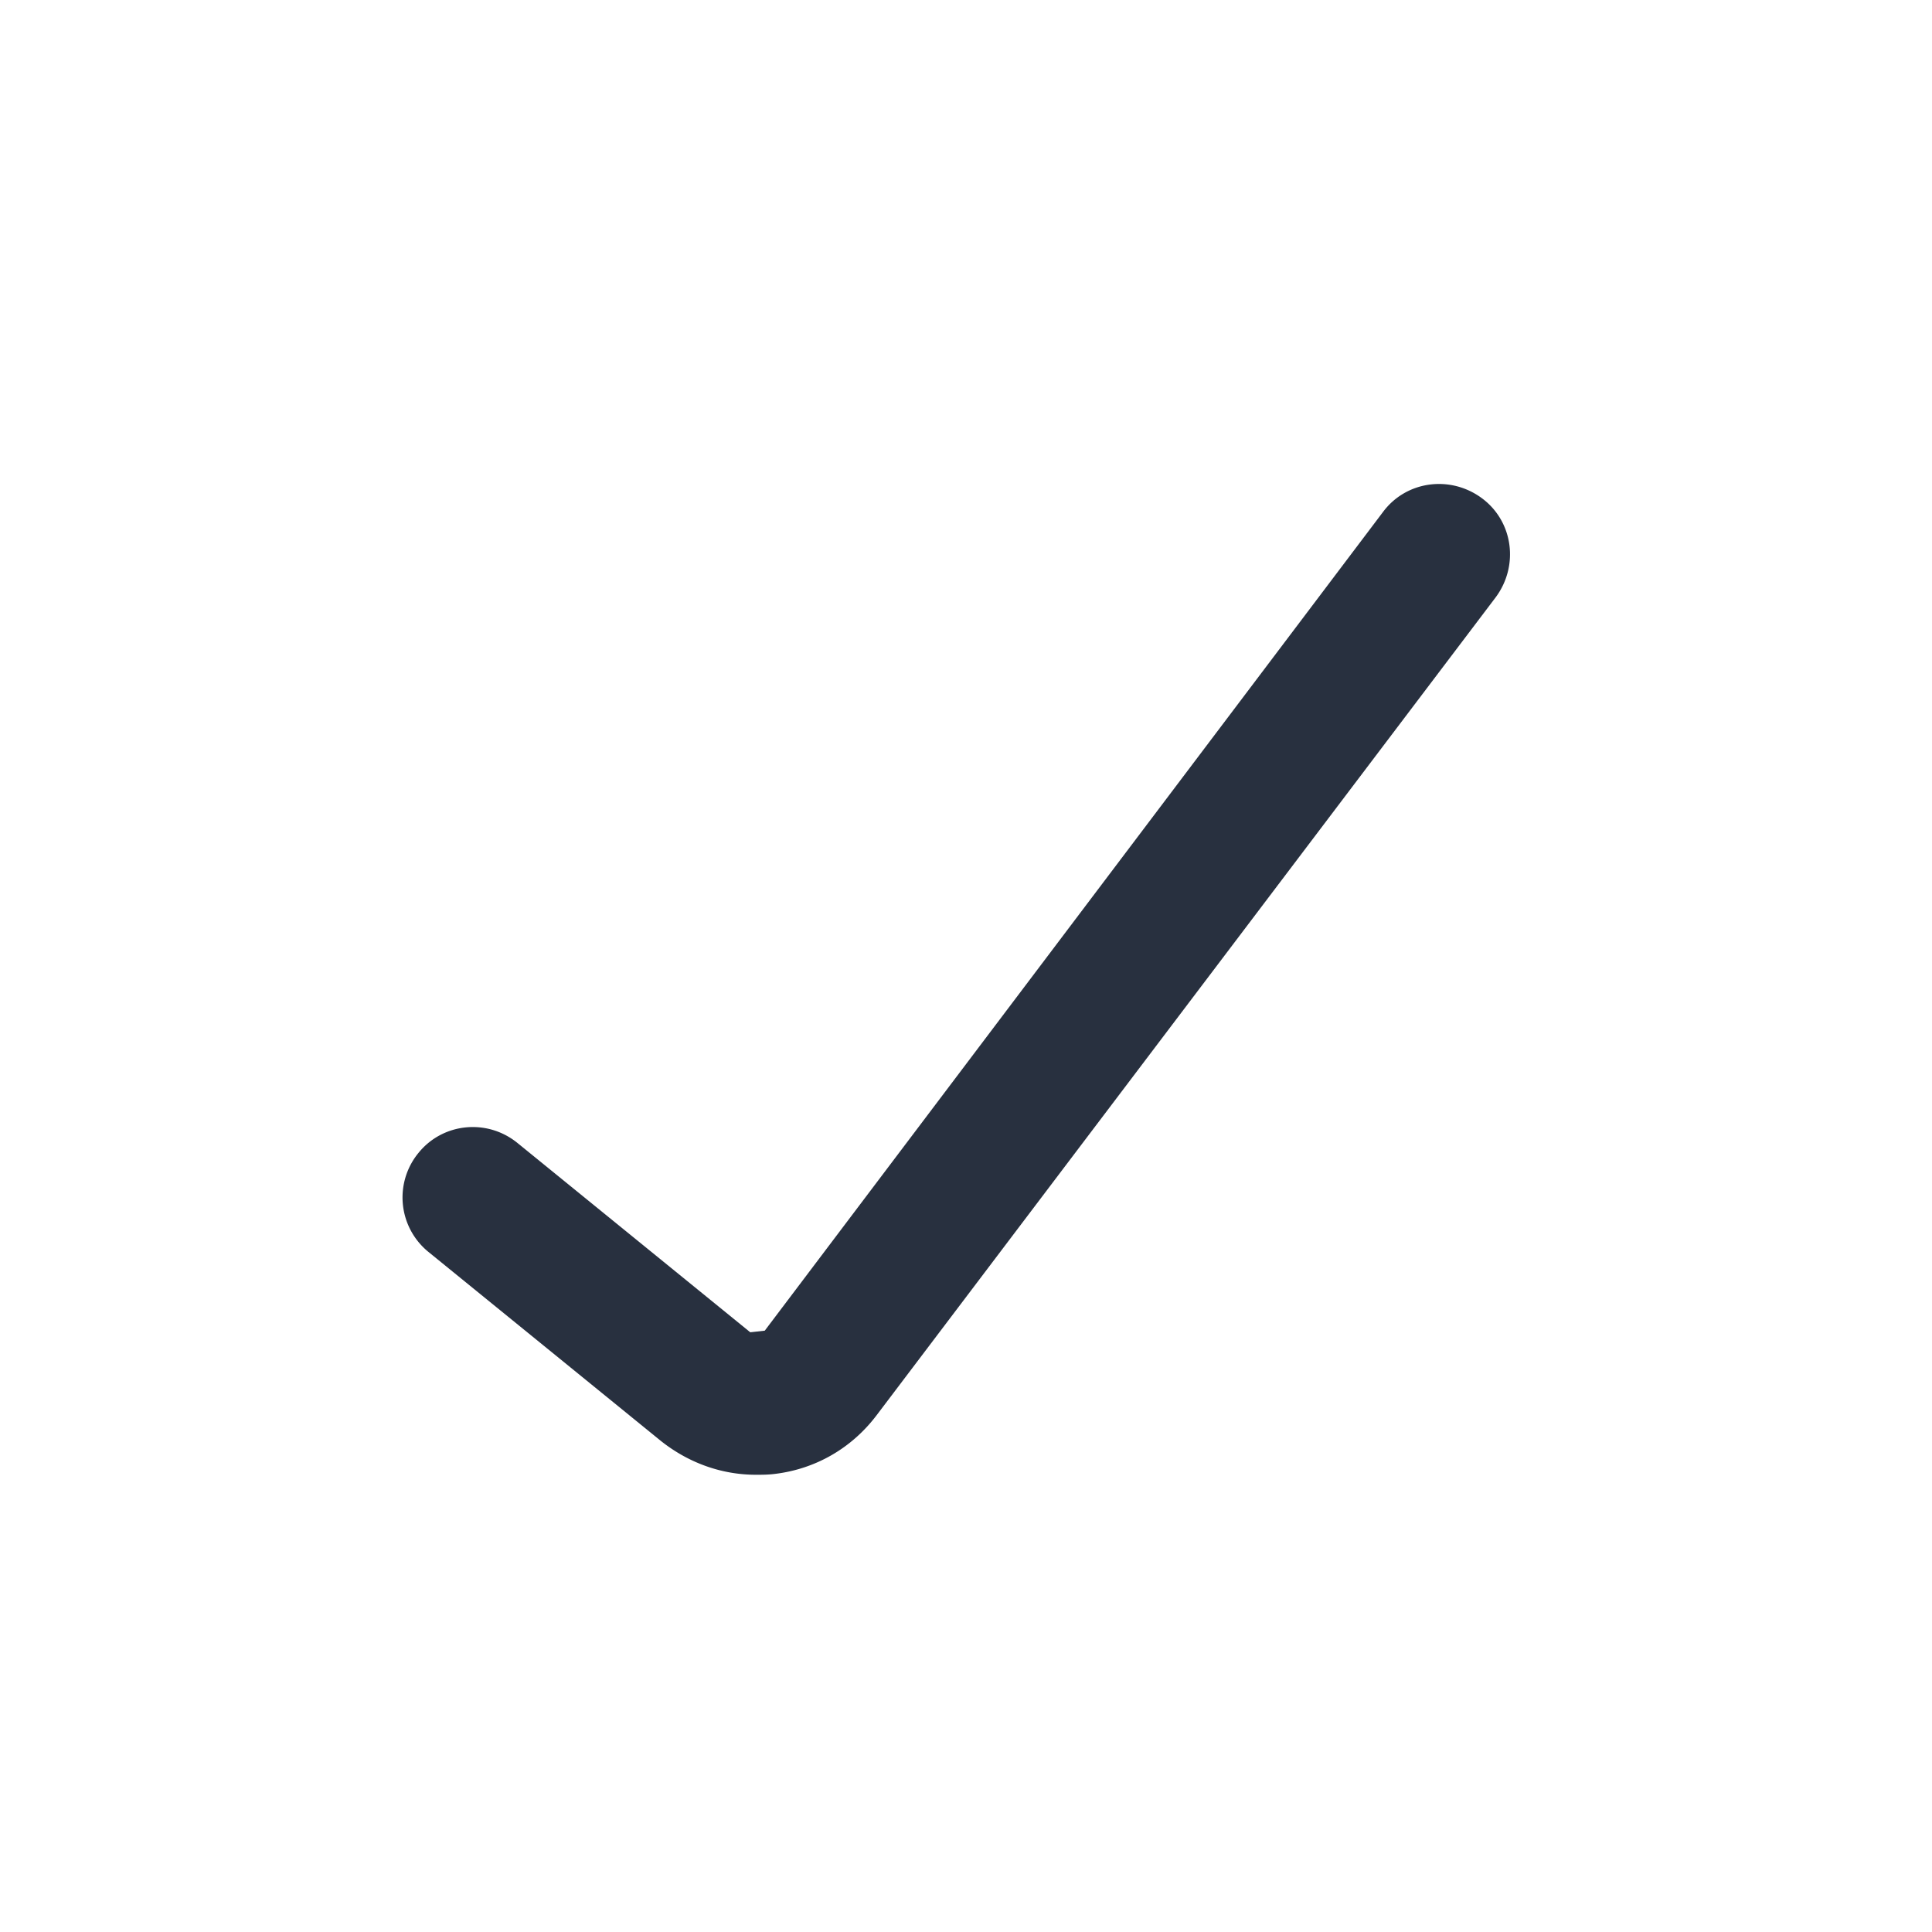 <svg xmlns="http://www.w3.org/2000/svg" width="24" height="24" fill="none"><path fill="#28303F" d="M9.39 18.32c-.43 0-.84-.15-1.18-.42l-2.89-2.35a.872.872 0 0 1-.12-1.23c.3-.37.85-.43 1.23-.12l2.89 2.35.18-.02 7.68-10.17c.29-.39.84-.46 1.23-.17.39.29.46.84.17 1.23l-7.69 10.16c-.31.41-.76.67-1.27.73-.08.01-.16.01-.23.01Z"/></svg>